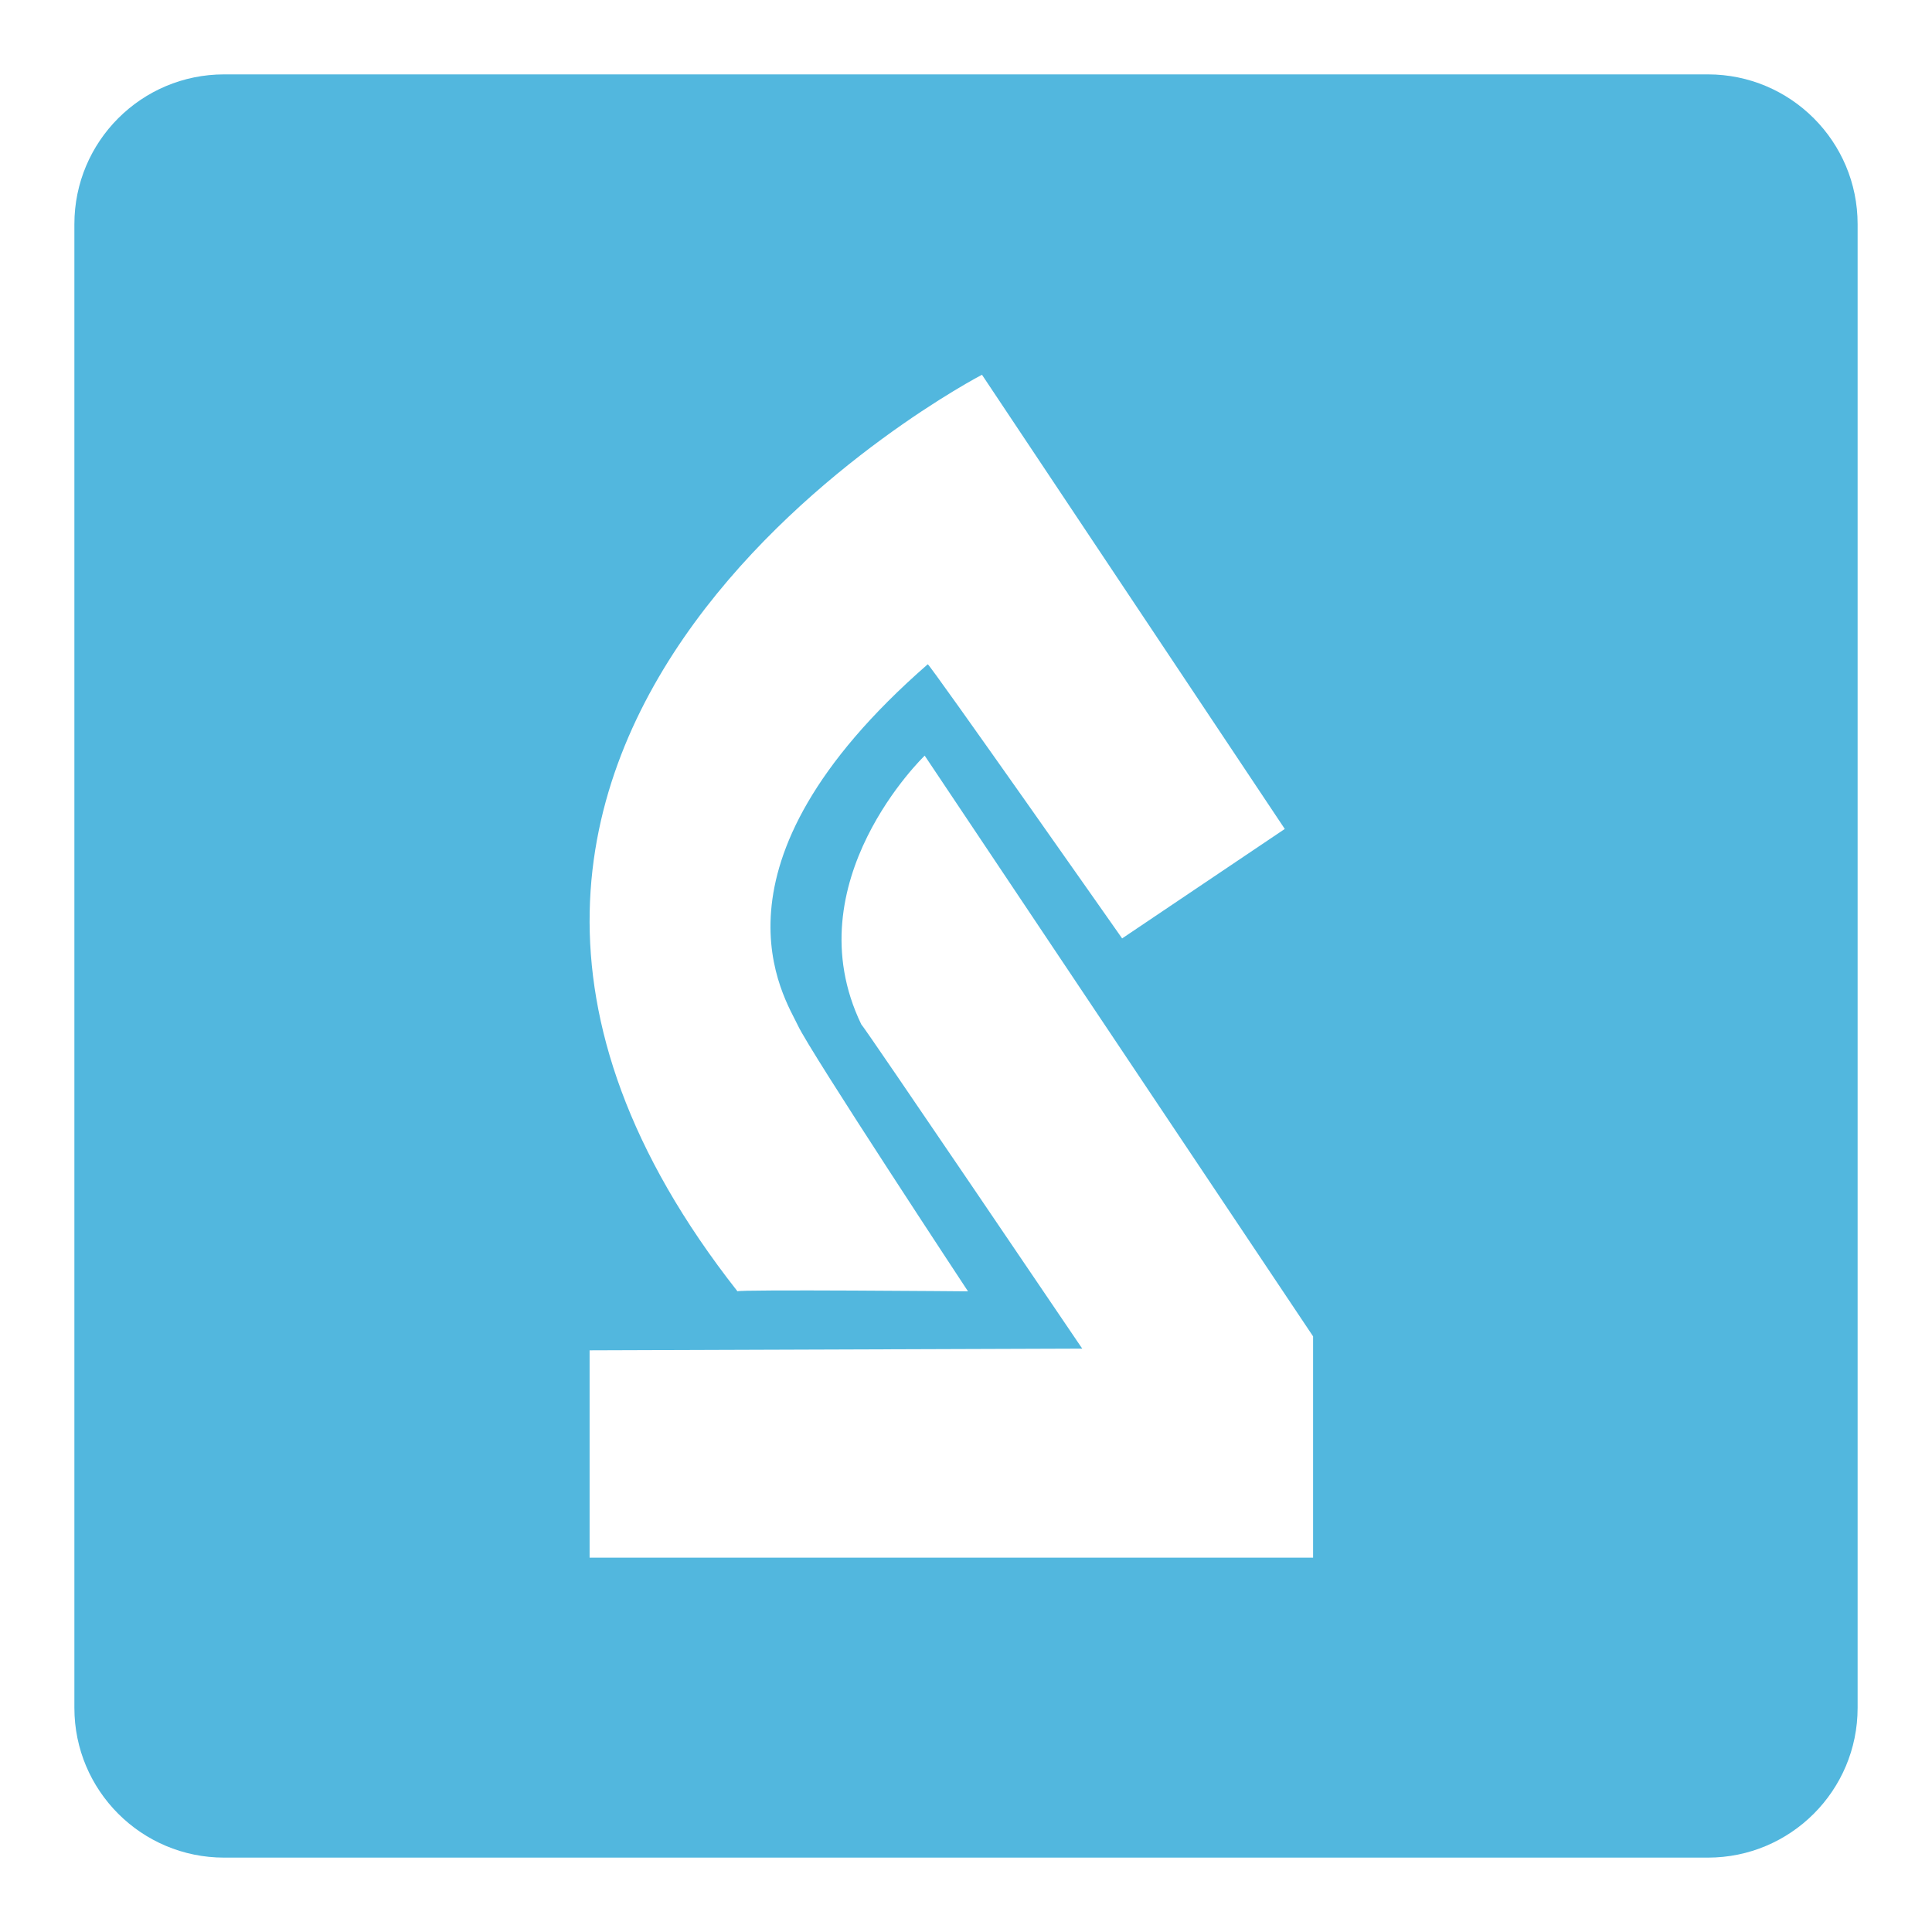 <?xml version="1.0" encoding="UTF-8"?>
<svg id="Layer_6" data-name="Layer 6" xmlns="http://www.w3.org/2000/svg" viewBox="0 0 2000 2000">
  <defs>
    <style>
      .cls-1 {
        fill: #52b7de;
      }
    </style>
  </defs>
  <path class="cls-1" d="M1768,77H232c-85.6,0-155,69.4-155,155V1768c0,85.6,69.4,155,155,155H1768c85.6,0,155-69.4,155-155V232c0-85.6-69.4-155-155-155ZM1016.54,387.95l313.46,470.18-168.38,113.31s-199.08-283.8-201.2-283.8c-240.39,209.68-147.2,346.28-134.49,373.82,12.71,27.53,176.14,275.33,176.14,275.33,0,0-238.62-2.12-238.62,0-456.42-580.32,253.09-948.84,253.09-948.84Zm342.76,1224.52H610.35v-214.62l509.97-1.76s-226.62-334.63-228.73-335.69c-70.96-147.2,65.65-278.16,65.65-278.16l402.06,601.14v229.09Z"/>
</svg>